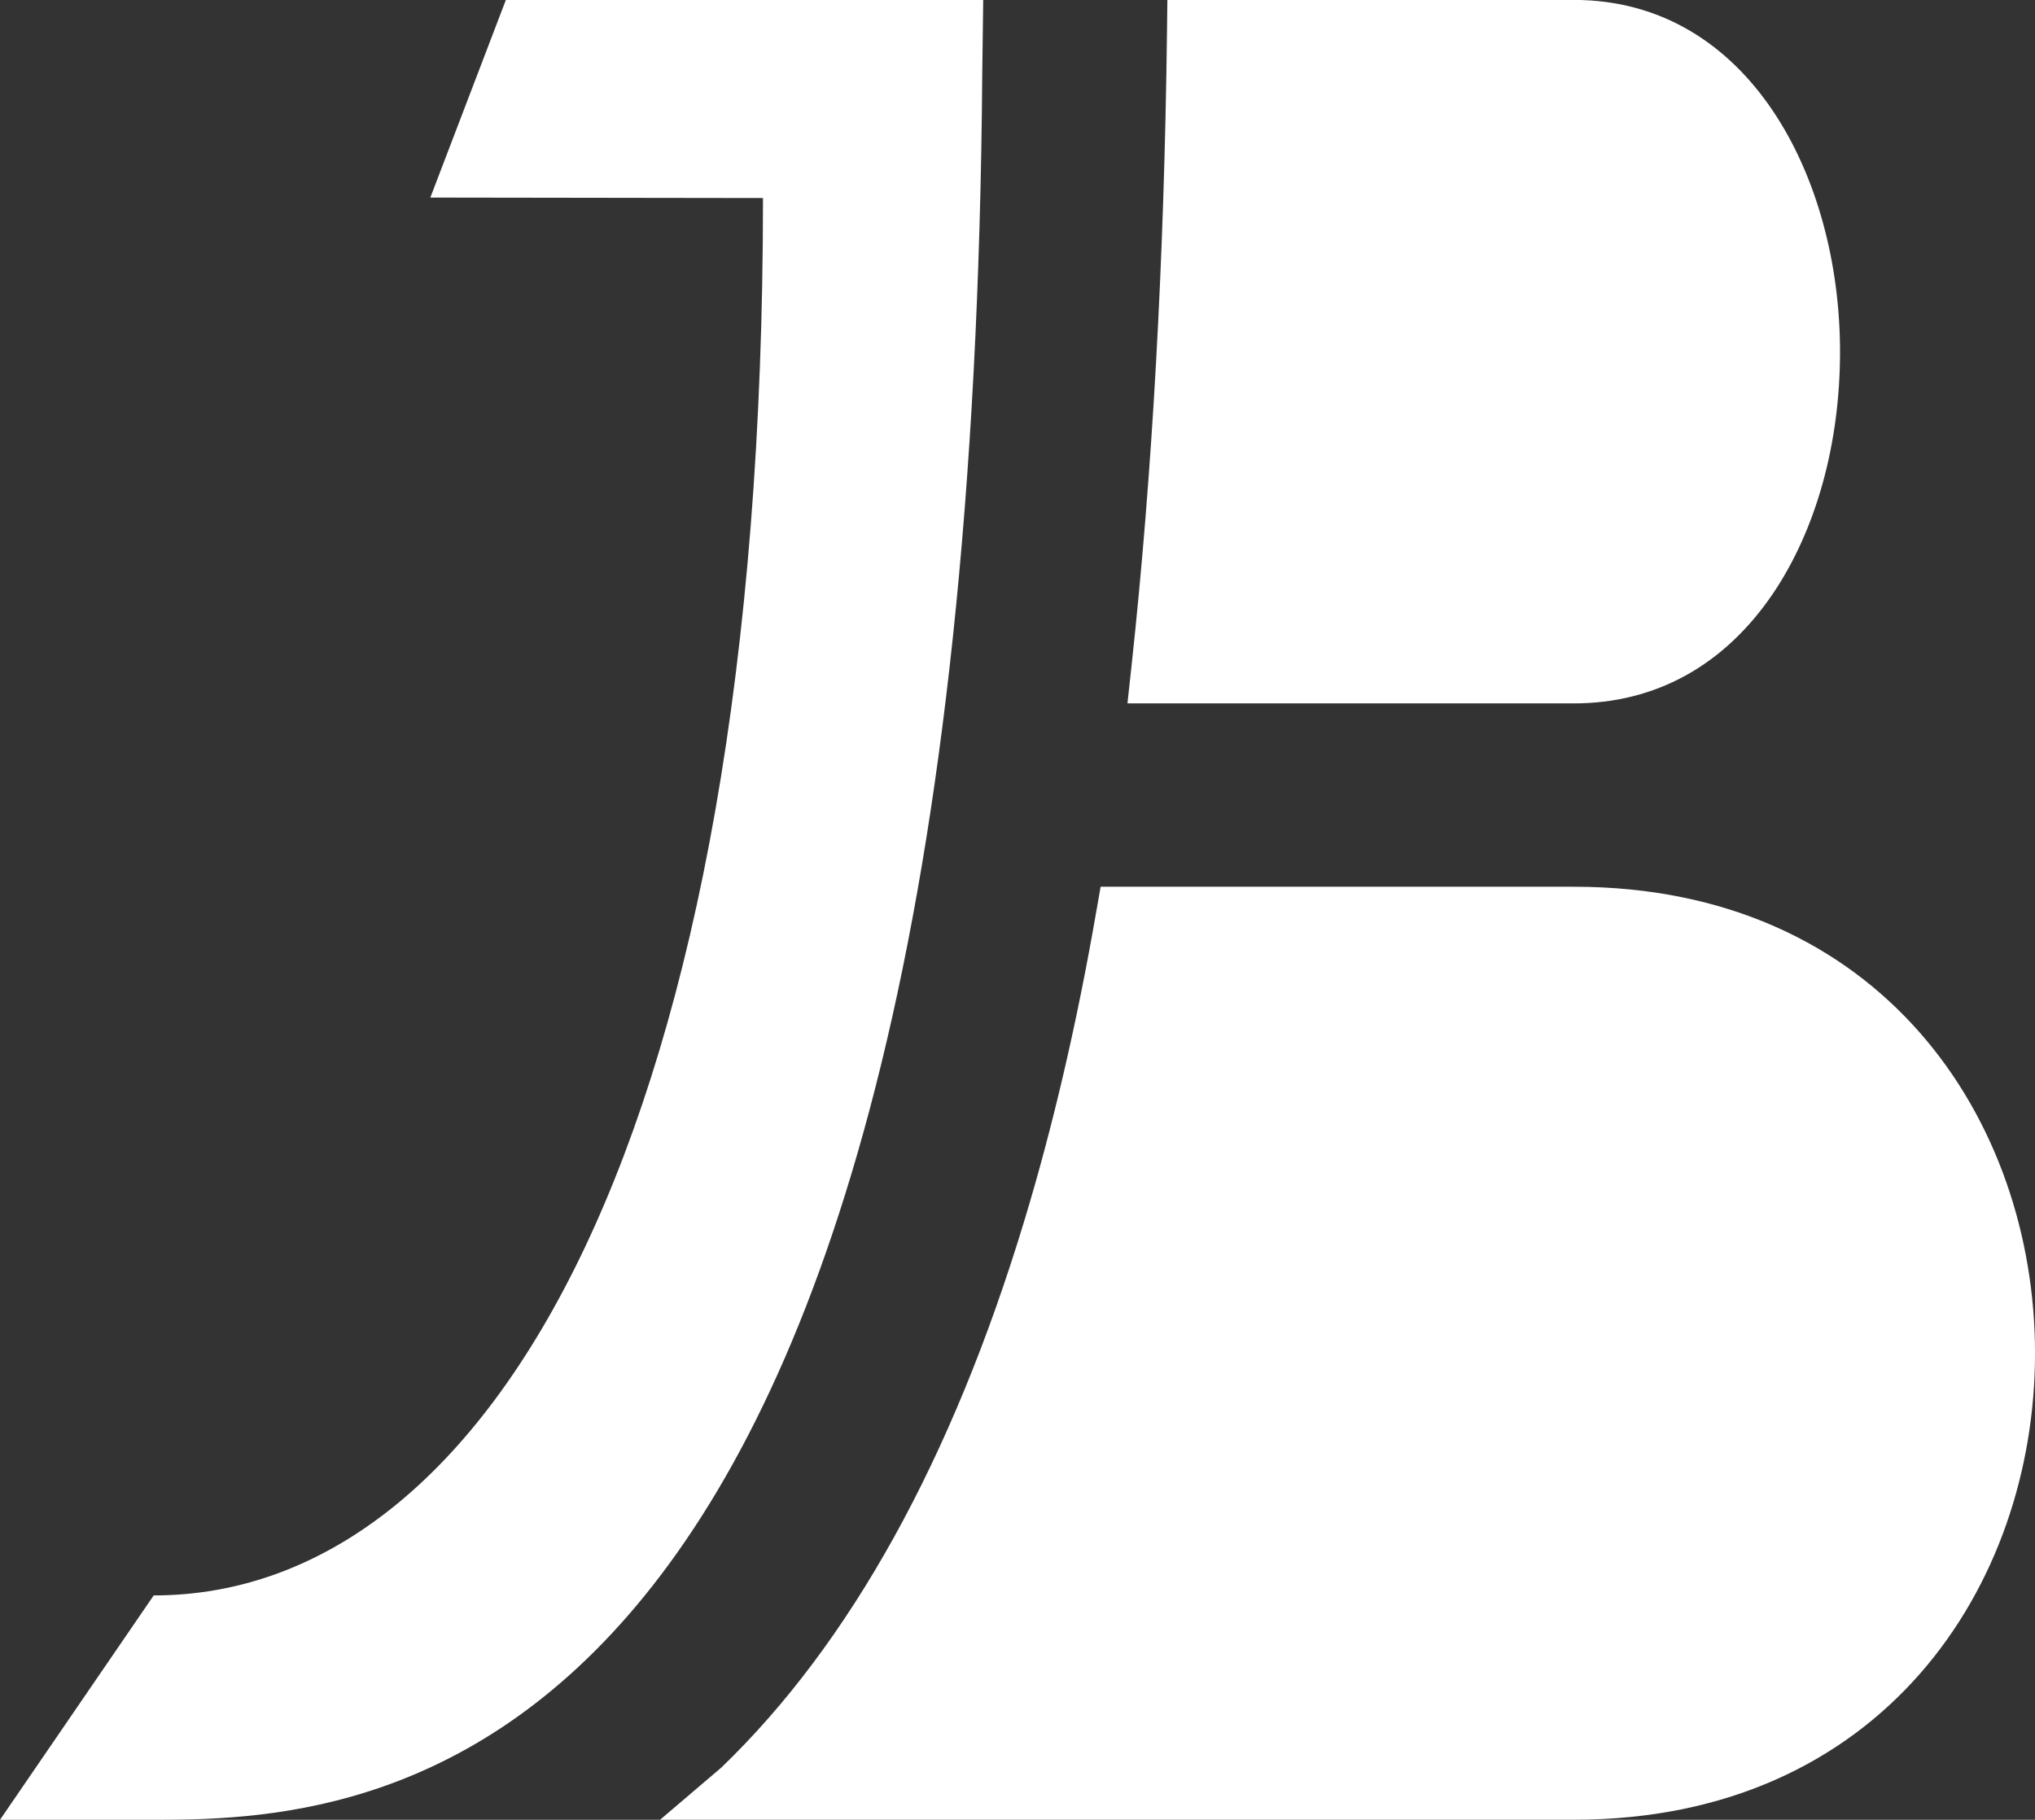 <!-- Generator: Adobe Illustrator 23.0.1, SVG Export Plug-In  -->
<svg version="1.1" xmlns="http://www.w3.org/2000/svg" xmlns:xlink="http://www.w3.org/1999/xlink" x="0px" y="0px"
	 width="257.91px" height="230.65px" viewBox="0 0 257.91 230.65" style="enable-background:new 0 0 257.91 230.65;"
	 xml:space="preserve">
<rect x="0" y="0" width="257.91" height="230.65" fill="#333333" stroke="none"/>
<style type="text/css">
	.st0{fill:#ffffff;}
</style>
<defs>
</defs>
<g>
	<path class="st0" d="M233.2,44.58c0,11.65-3.02,22.53-8.49,30.64c-6.18,9.12-14.9,13.93-25.24,13.93h-56.58l0.52-4.78
		c2.63-24.25,4.14-51.27,4.49-80.28l0.05-4.1h51.53C221.62,0,233.2,22.43,233.2,44.58z"/>
</g>
<g>
	<path class="st0" d="M199.48,230.64l-115.82,0l7.78-6.63c16.3-15.71,29.21-39.01,38.37-69.26c3.62-11.93,6.7-25.16,9.15-39.34
		l0.53-3.02l59.99,0C277.39,112.4,277.39,230.64,199.48,230.64z"/>
</g>
<path class="st0" d="M124.61,0l-0.12,9.08c-1.52,216.16-74.94,221.56-104.48,221.57H0l19.48-28.44c42.82,0,77.22-58.71,77.22-177.11
	l-42.16-0.06L64.11,0H124.61z"/>
</svg>
